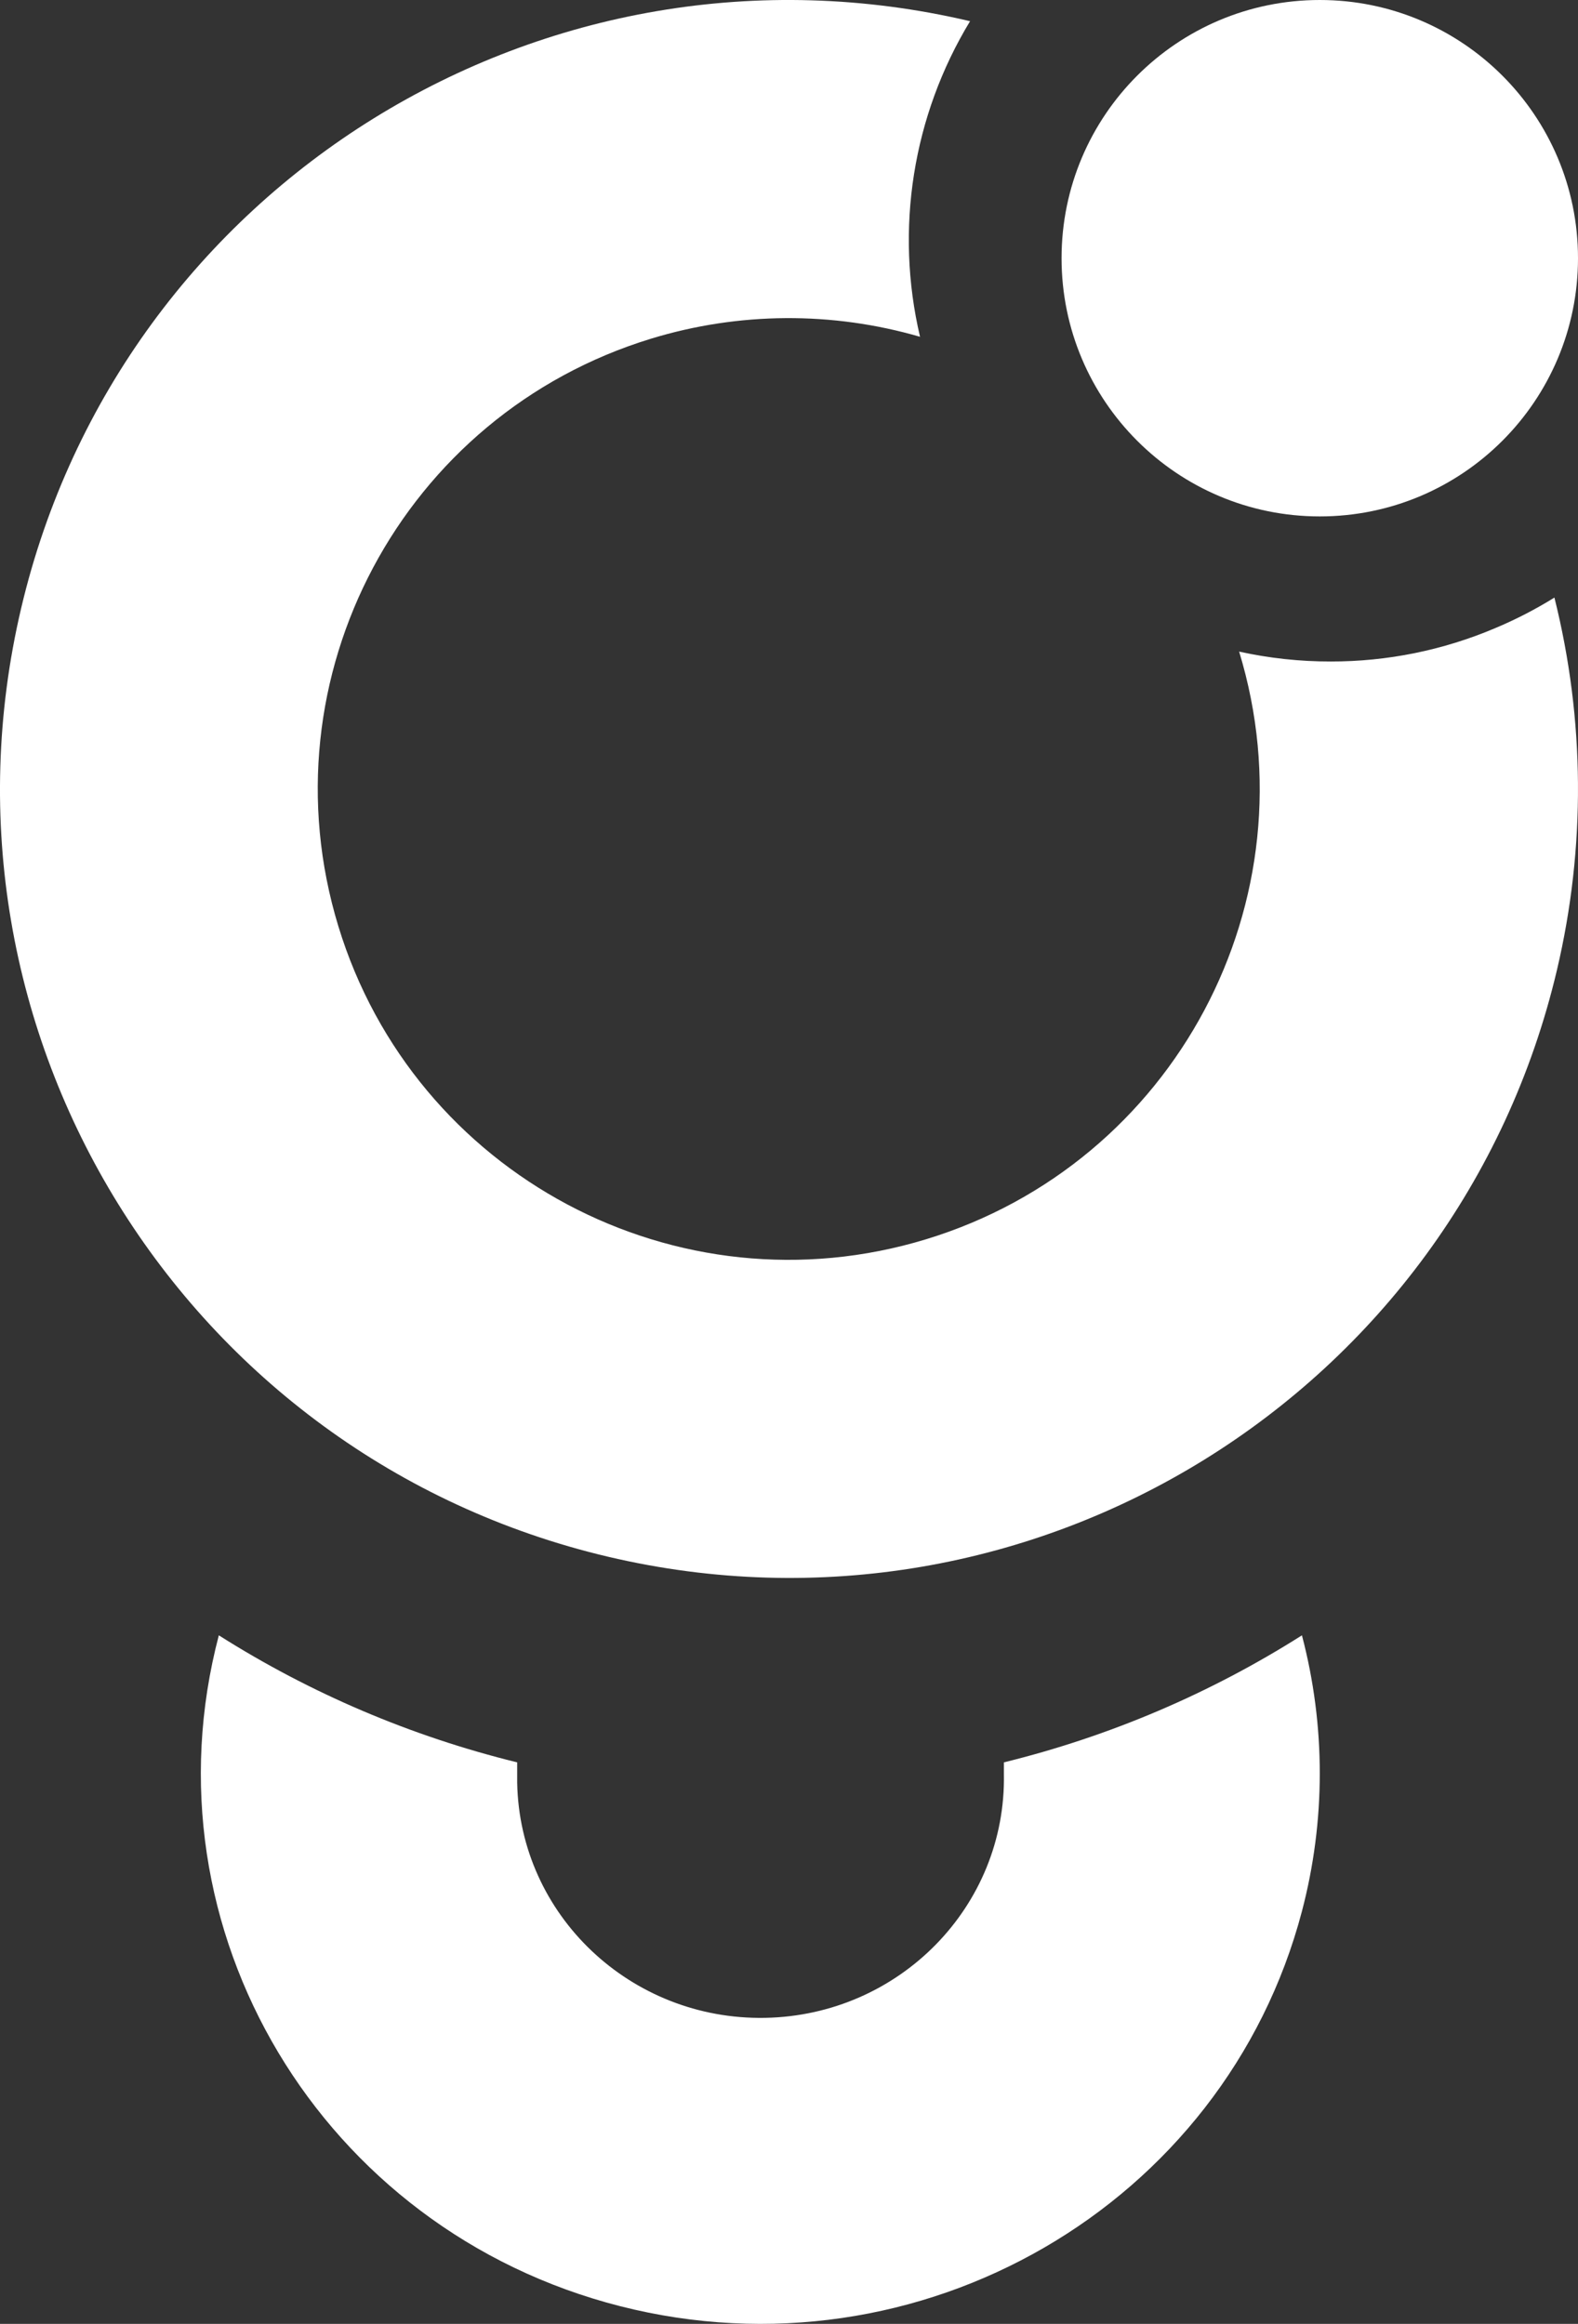 <?xml version="1.0" encoding="UTF-8"?>
<svg width="55px" height="81px" viewBox="0 0 55 81" version="1.1" xmlns="http://www.w3.org/2000/svg" xmlns:xlink="http://www.w3.org/1999/xlink">
    <rect x="0" y="0" width="55" height="81" fill="#333333" stroke="none"/>
    <!-- Generator: Sketch 64 (93537) - https://sketch.com -->
    <title>Group 11</title>
    <desc>Created with Sketch.</desc>
    <defs>
        <path d="M38.378,0 C39.207,3.154 39.207,6.464 38.378,9.618 C35.678,19.876 25.039,26.039 14.615,23.383 C4.191,20.727 -2.072,10.258 0.627,0 C3.824,2.026 7.337,3.522 11.026,4.428 L11.026,4.428 L11.026,4.832 C11.024,4.935 11.024,5.038 11.026,5.14 C11.112,9.75 14.98,13.418 19.665,13.333 C24.349,13.248 28.077,9.442 27.99,4.832 L27.99,4.832 L27.99,4.428 C31.676,3.521 35.185,2.025 38.378,0 Z" id="path-1"></path>
        <path d="M9,0 C13.97,0 18,4.03 18,9 C18,13.97 13.97,18 9,18 C4.03,18 0,13.97 0,9 C0,4.03 4.03,0 9,0" id="path-3"></path>
        <path d="M0.739,21.193 C4.223,6.414 19.03,-2.744 33.811,0.739 C31.811,4.036 31.184,7.985 32.067,11.739 C29.006,10.85 25.753,10.872 22.704,11.801 C14.034,14.445 9.149,23.615 11.793,32.285 C14.436,40.954 23.608,45.838 32.278,43.195 C40.948,40.551 45.833,31.381 43.189,22.712 C44.239,22.943 45.311,23.059 46.386,23.057 C48.354,23.059 50.301,22.664 52.112,21.895 C52.828,21.595 53.519,21.238 54.178,20.829 C55.243,25.086 55.273,29.536 54.267,33.807 C50.783,48.586 35.977,57.744 21.196,54.261 C6.414,50.777 -2.744,35.973 0.739,21.193 Z" id="path-5"></path>
    </defs>
    <g id="Page-1" stroke="none" stroke-width="1" fill="none" fill-rule="evenodd">
        <g id="Products" transform="translate(-518, -275)">
            <g id="Group-10" transform="translate(0, 90)">
                <g id="Group-9" transform="translate(0, 60)">
                    <g id="Group-11" transform="translate(518, 125)">
                        <g id="Group-9" transform="translate(7, 57)">
                            <mask id="mask-2" fill="white">
                                <use xlink:href="#path-1"></use>
                            </mask>
                            <use id="Clip-8" fill="#FFFFFF" xlink:href="#path-1"></use>
                            <polygon id="Fill-7" mask="url(#mask-2)" points="-8 24 333 24 333 -55 -8 -55"></polygon>
                        </g>
                        <g id="Group-12" transform="translate(37, 0)">
                            <mask id="mask-4" fill="white">
                                <use xlink:href="#path-3"></use>
                            </mask>
                            <use id="Clip-11" fill="#FFFFFF" xlink:href="#path-3"></use>
                            <path d="M9,0 C13.97,0 18,4.03 18,9 C18,13.97 13.97,18 9,18 C4.03,18 0,13.97 0,9 C0,4.03 4.03,0 9,0" id="Fill-10" mask="url(#mask-4)"></path>
                        </g>
                        <g id="Group-15">
                            <mask id="mask-6" fill="white">
                                <use xlink:href="#path-5"></use>
                            </mask>
                            <use id="Clip-14" fill="#FFFFFF" xlink:href="#path-5"></use>
                            <polygon id="Fill-13" mask="url(#mask-6)" points="0 81 344 81 344 0 0 0"></polygon>
                        </g>
                    </g>
                </g>
            </g>
        </g>
    </g>
</svg>